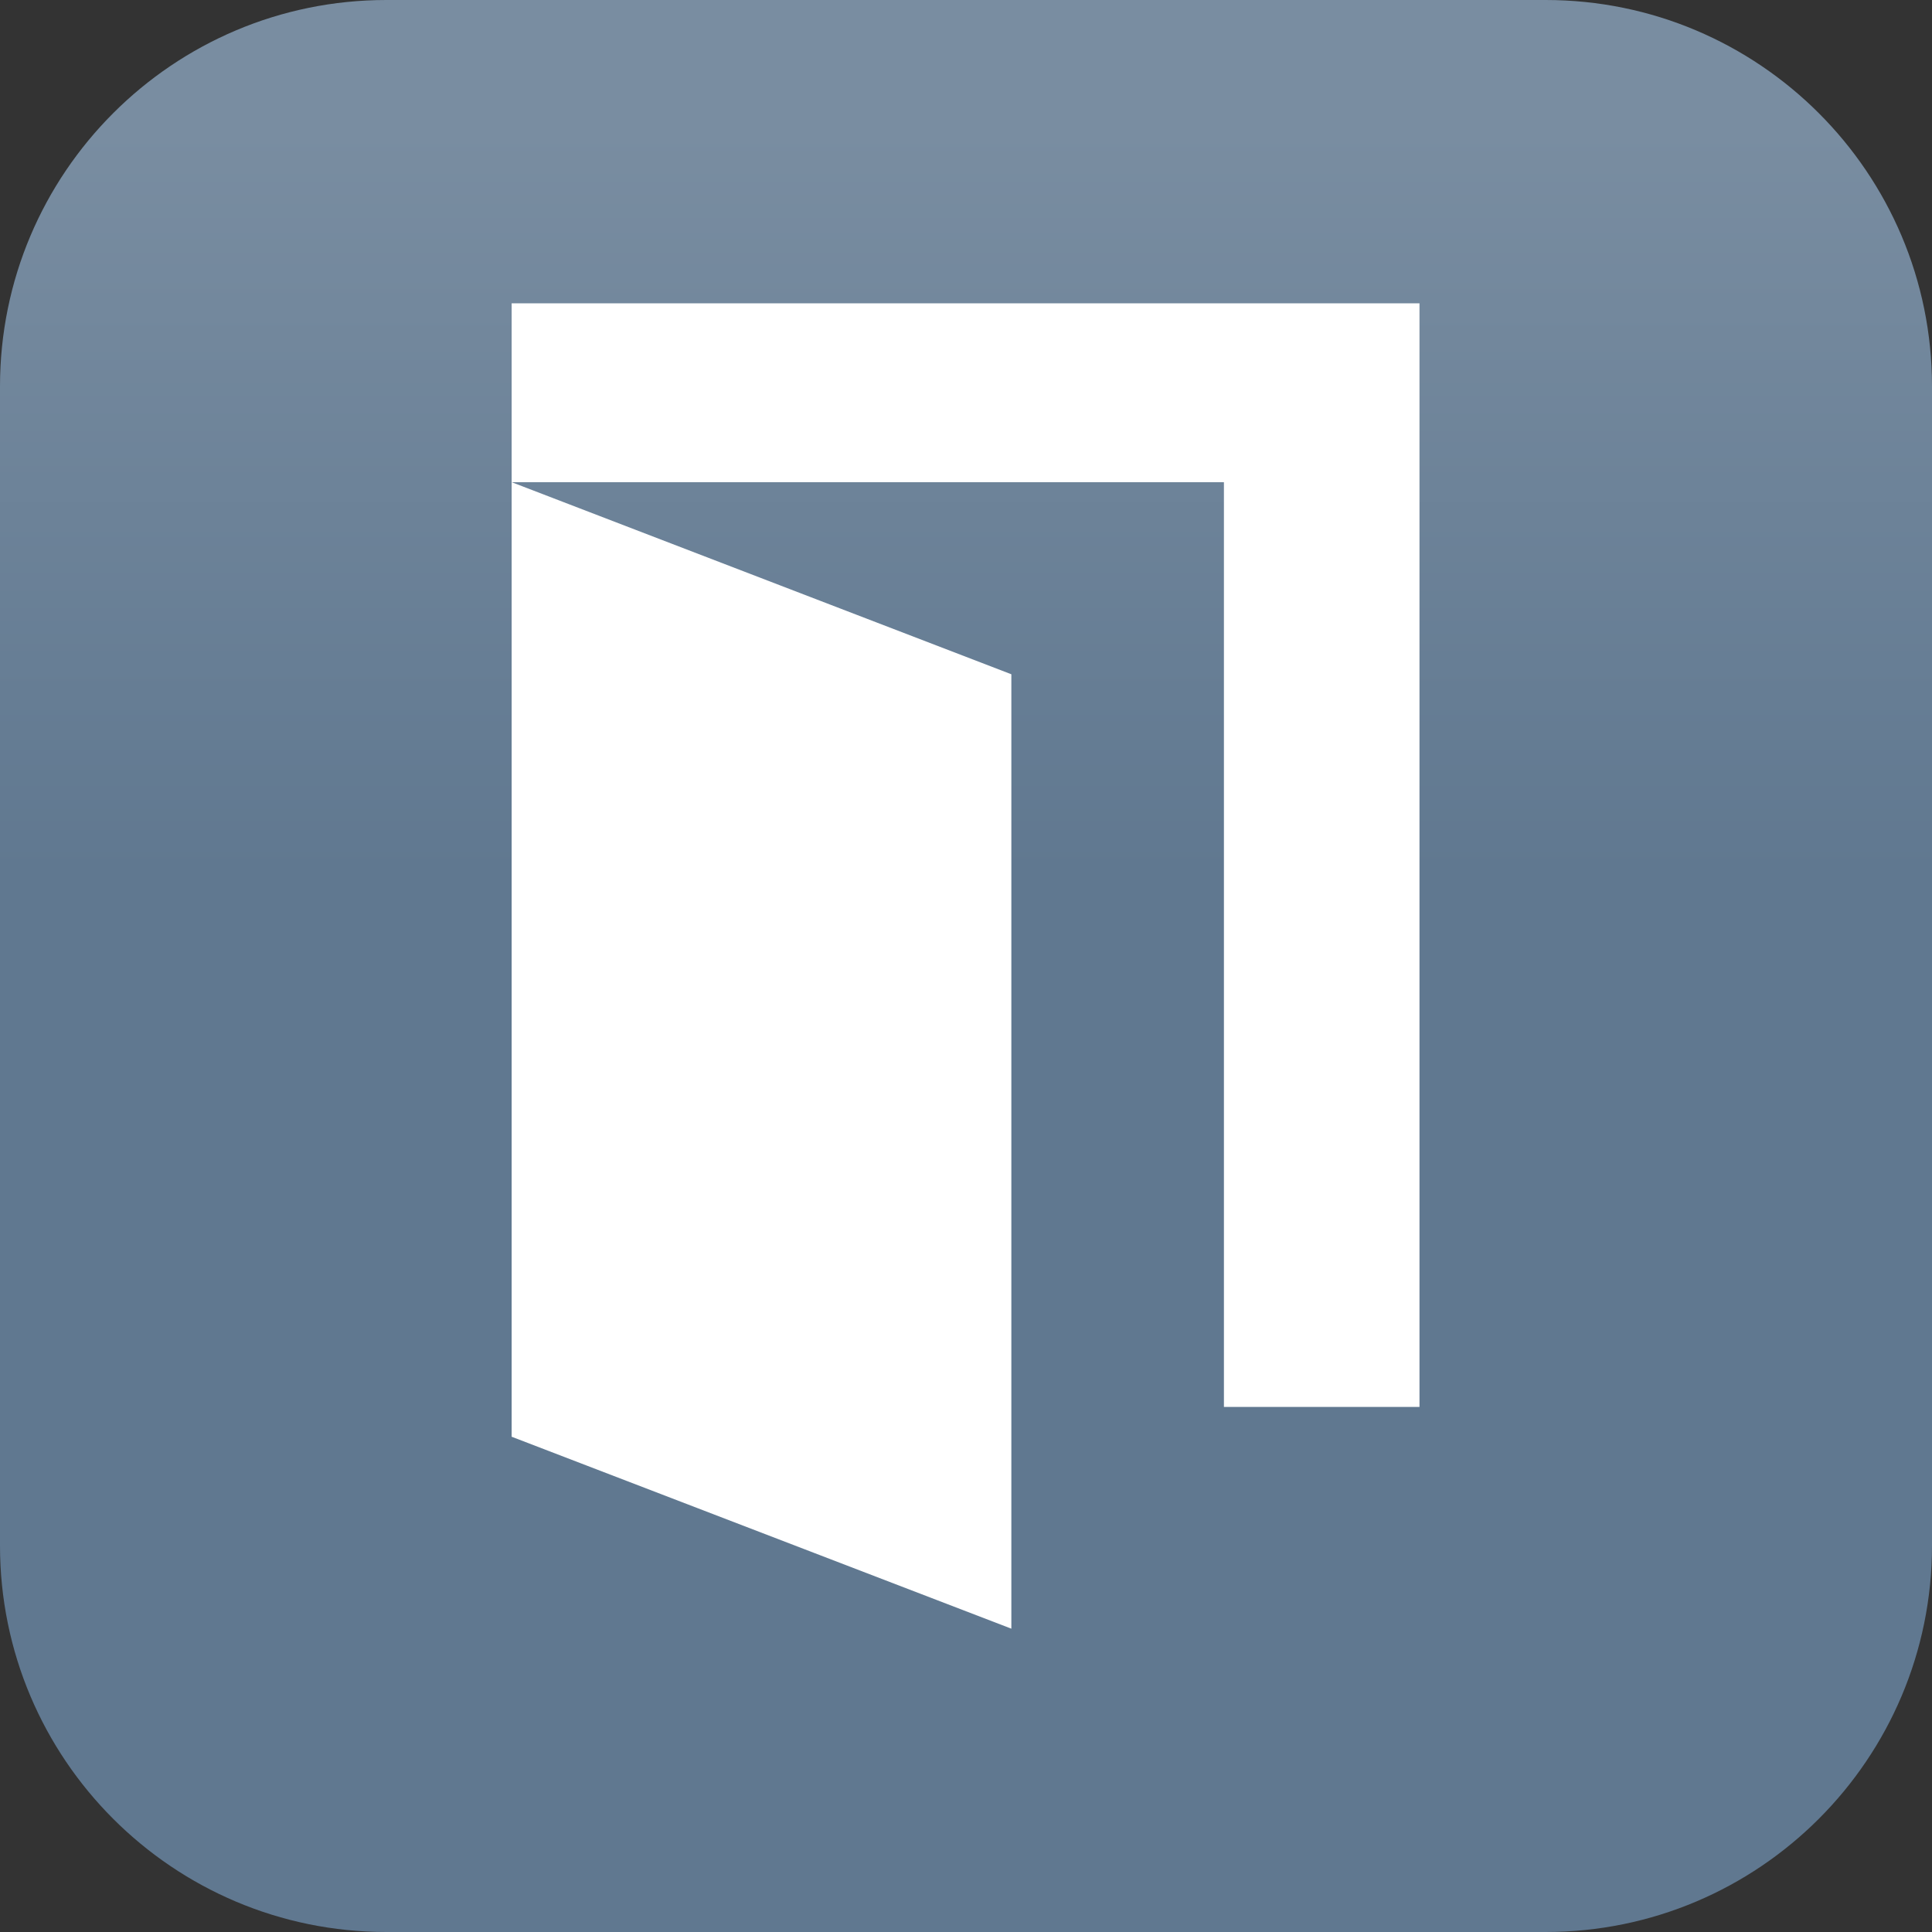 <svg width="40" height="40" viewBox="0 0 40 40" fill="none" xmlns="http://www.w3.org/2000/svg">
<rect x="0" y="0" width="40" height="40" fill="#333333" stroke="none"/>
<path d="M0 8C0 3.582 3.582 0 8 0H32C36.418 0 40 3.582 40 8V32C40 36.418 36.418 40 32 40H8C3.582 40 0 36.418 0 32V8Z" fill="url(#paint0_linear_681_1707)"/>
<g clip-path="url(#clip0_681_1707)">
<path d="M10.593 6.28V9.983H25.34V29.129H29.389V6.28H10.593Z" fill="white"/>
<path d="M20.939 33.72V13.96L10.593 9.983L10.593 29.746L20.939 33.72Z" fill="white"/>
</g>
<defs>
<linearGradient id="paint0_linear_681_1707" x1="20.702" y1="0.351" x2="20.702" y2="31.228" gradientUnits="userSpaceOnUse">
<stop offset="0.075" stop-color="#798DA1"/>
<stop offset="0.575" stop-color="#607890"/>
</linearGradient>
<clipPath id="clip0_681_1707">
<rect width="28" height="28" fill="white" transform="translate(6 6)"/>
</clipPath>
</defs>
</svg>
